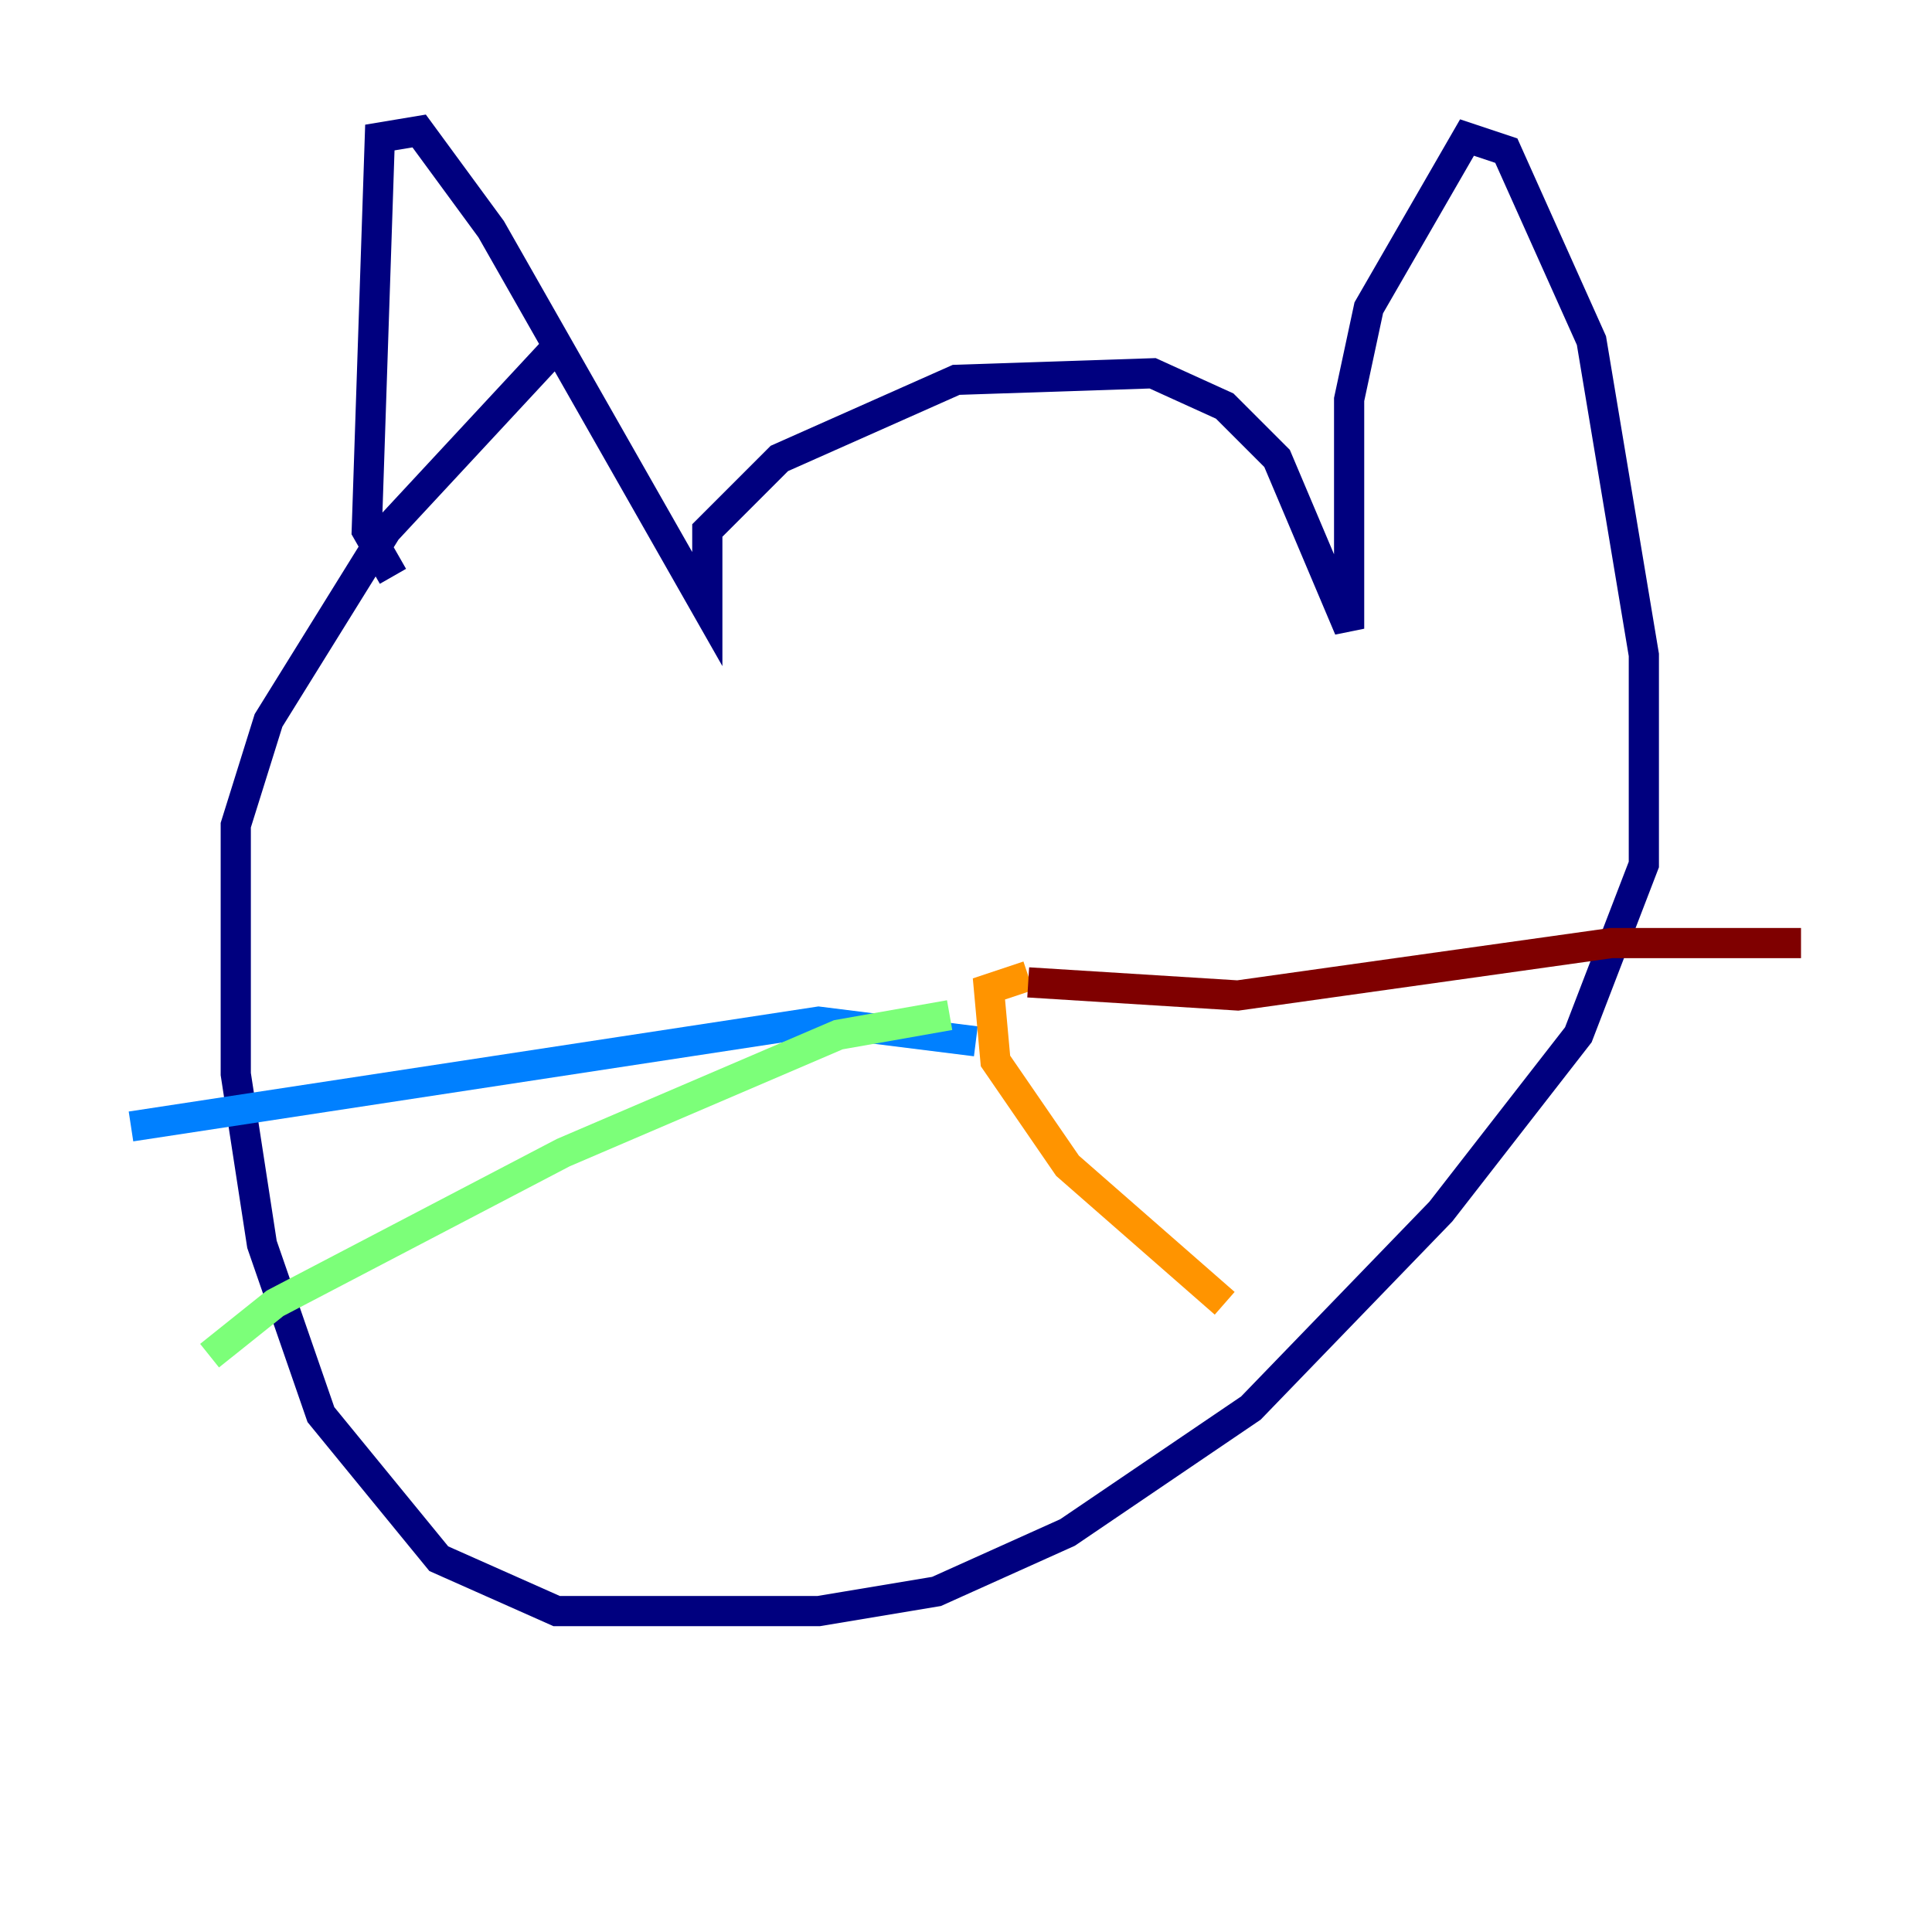 <?xml version="1.0" encoding="utf-8" ?>
<svg baseProfile="tiny" height="128" version="1.2" viewBox="0,0,128,128" width="128" xmlns="http://www.w3.org/2000/svg" xmlns:ev="http://www.w3.org/2001/xml-events" xmlns:xlink="http://www.w3.org/1999/xlink"><defs /><polyline fill="none" points="26.034,38.183 24.298,35.146 25.166,9.112 27.77,8.678 32.542,15.186 46.861,40.352 46.861,35.146 51.634,30.373 63.349,25.166 76.366,24.732 81.139,26.902 84.61,30.373 89.383,41.654 89.383,26.468 90.685,20.393 97.193,9.112 99.797,9.98 105.437,22.563 108.909,43.39 108.909,57.275 104.57,68.556 95.458,80.271 82.875,93.288 70.725,101.532 62.047,105.437 54.237,106.739 36.881,106.739 29.071,103.268 21.261,93.722 17.356,82.441 15.62,71.159 15.62,54.671 17.79,47.729 25.6,35.146 36.881,22.997" stroke="#00007f" stroke-width="2" /><polyline fill="none" points="64.651,68.99 54.237,67.688 8.678,74.63" stroke="#0080ff" stroke-width="2" /><polyline fill="none" points="62.915,67.254 55.539,68.556 37.315,76.366 18.224,86.346 13.885,89.817" stroke="#7cff79" stroke-width="2" /><polyline fill="none" points="68.122,64.651 65.519,65.519 65.953,70.291 70.725,77.234 81.139,86.346" stroke="#ff9400" stroke-width="2" /><polyline fill="none" points="68.122,65.085 82.007,65.953 106.739,62.481 119.322,62.481" stroke="#7f0000" stroke-width="2" /></svg>